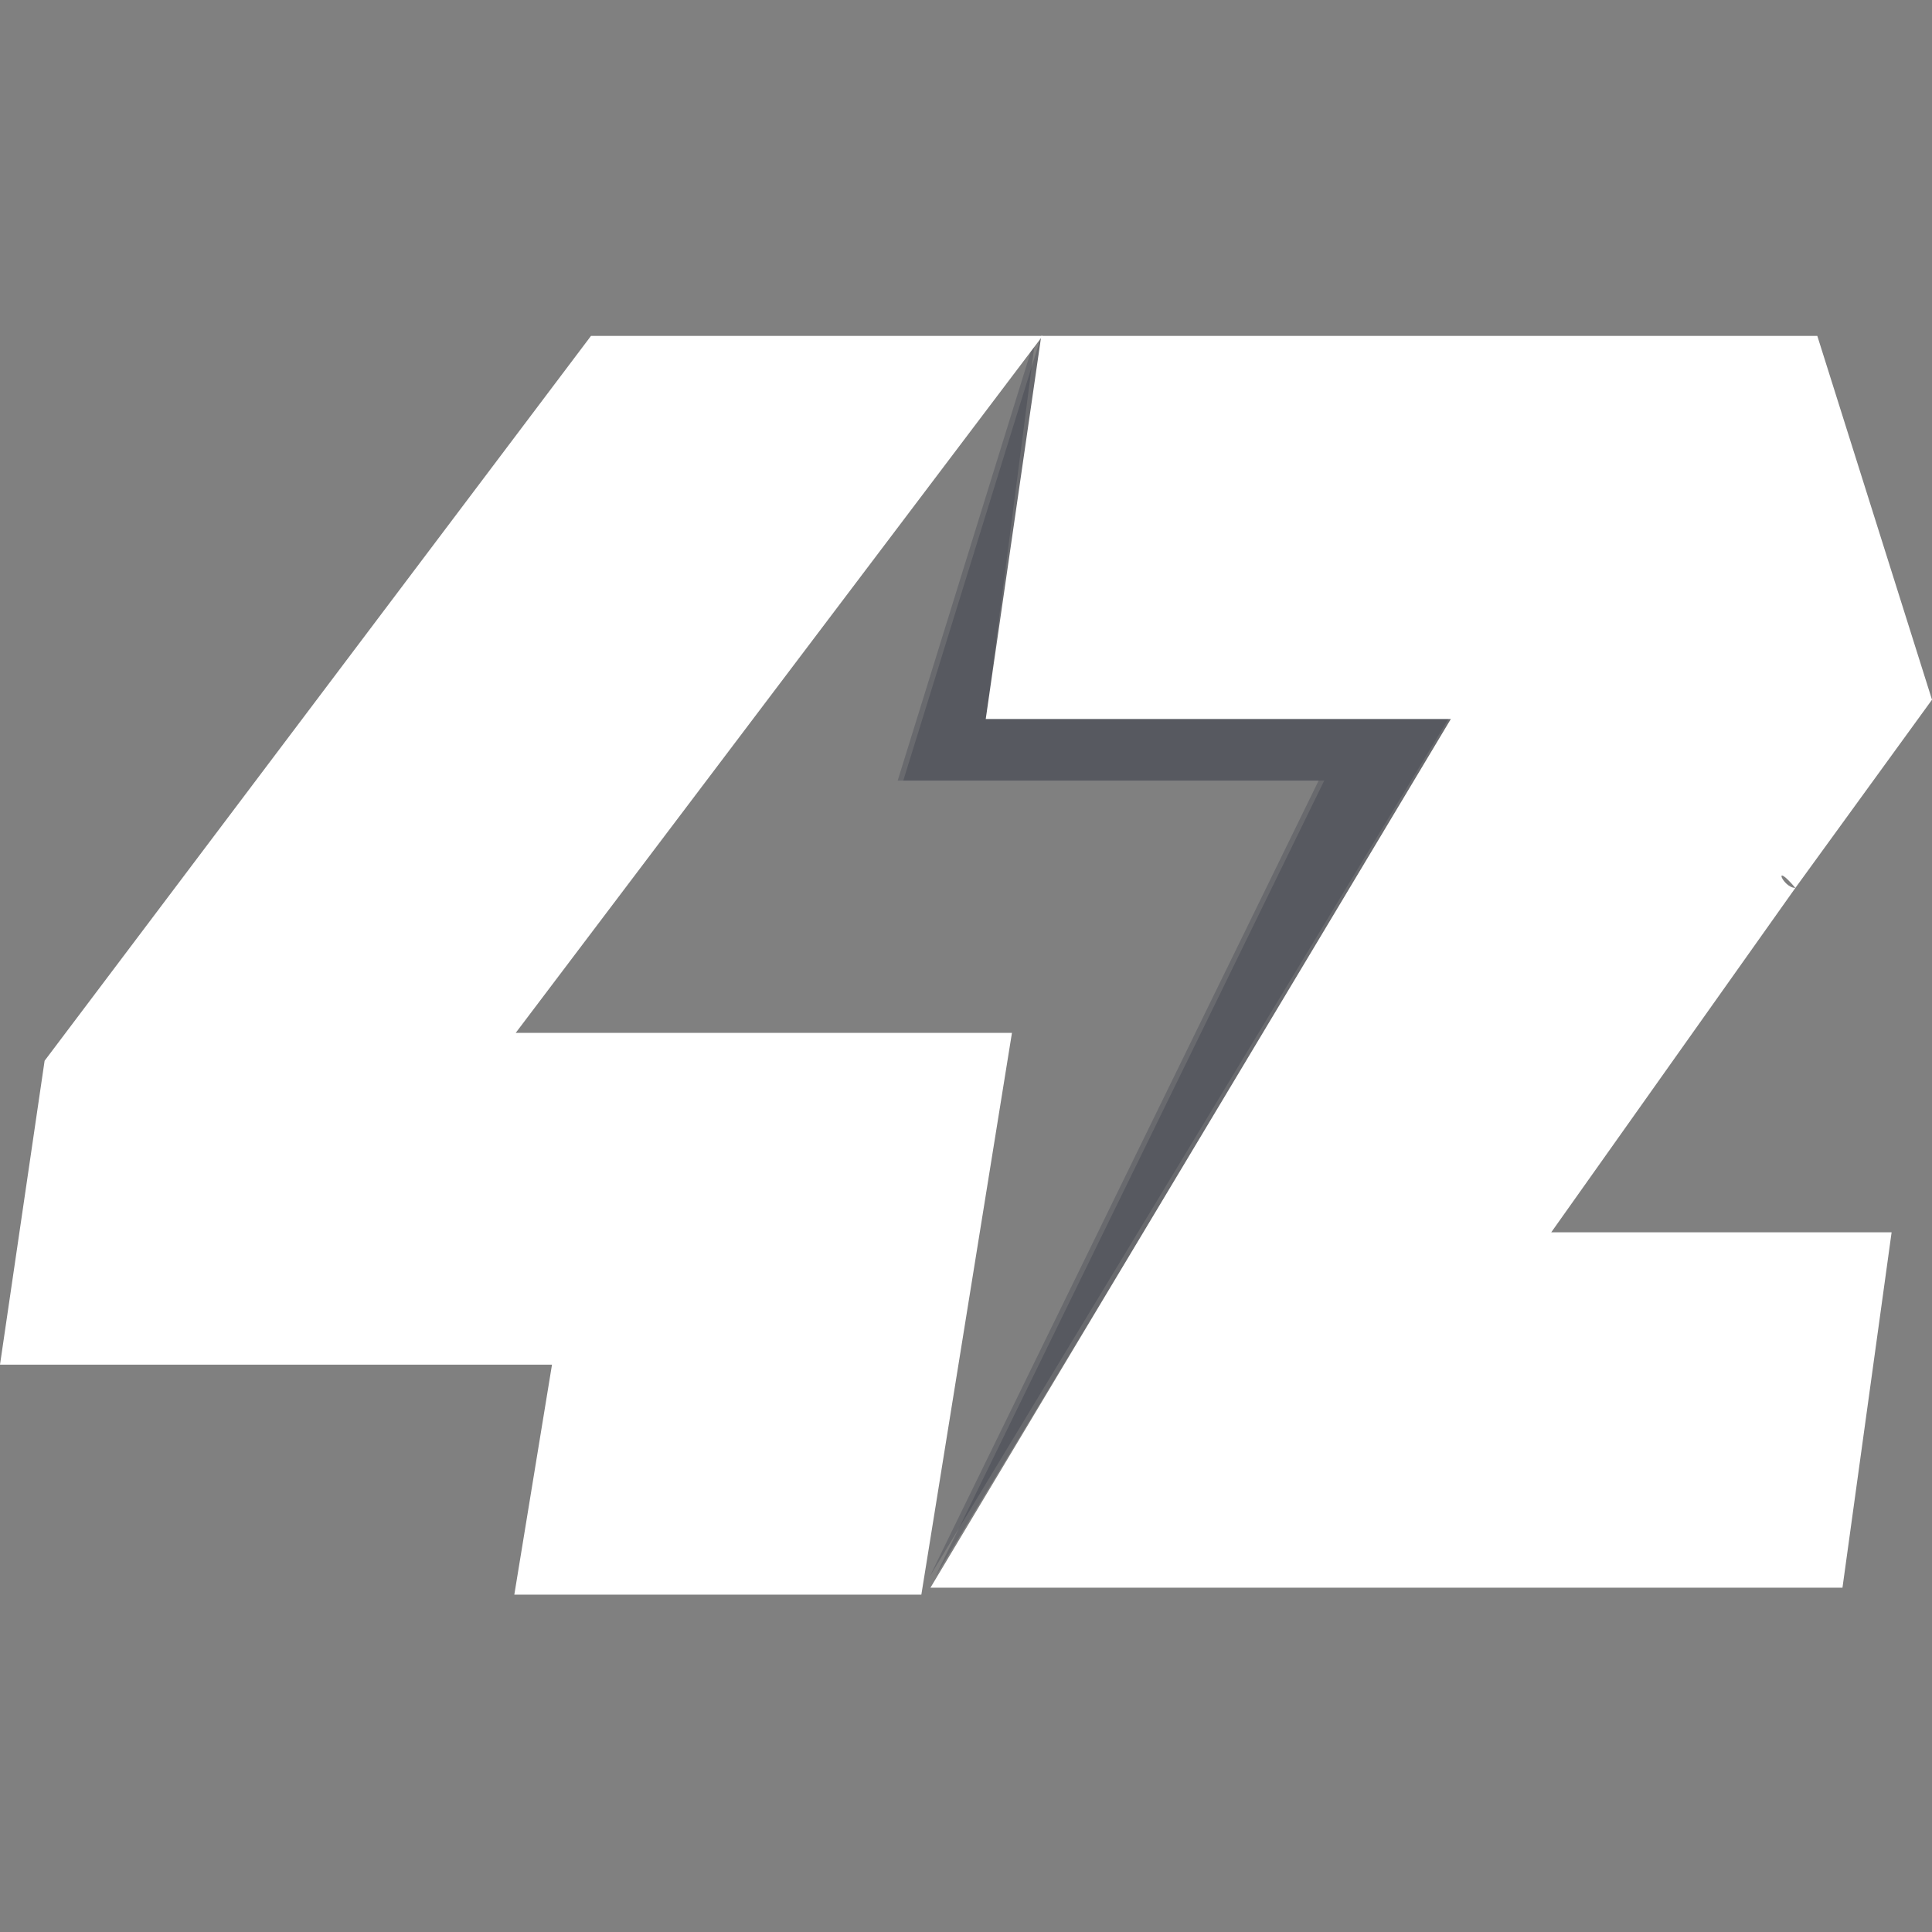 <svg xmlns="http://www.w3.org/2000/svg" width="251" height="251" fill="none"><rect width="100%" height="100%" fill="#808080" stroke="none"/><path fill="#0F172A" fill-opacity=".2" d="m117.35 101.411 17.928-57.77-6.338 48.896h60.486l-67.911 112.28 50.526-103.406H117.35Z"/><path fill="#0F172A" fill-opacity=".2" d="m116.625 101.411 17.928-57.77-6.338 48.896h60.486l-67.911 112.28 50.526-103.406h-54.691Z"/><path fill="#fff" d="M216.352 43.641H236.1l14.899 47.266-17.748 24.448c-3.078-3.622-1.63 0 0 0l-31.716 44.74h44.218l-6.384 46.171H120.884l67.605-112.853h-60.425l7.214-49.772h81.074Z"/><path fill="#fff" d="M135.454 43.641H76.779l-70.984 94.17L0 177.29h71.714l-4.895 29.881h52.88l11.771-72.982H67l68.454-90.548Z"/></svg>